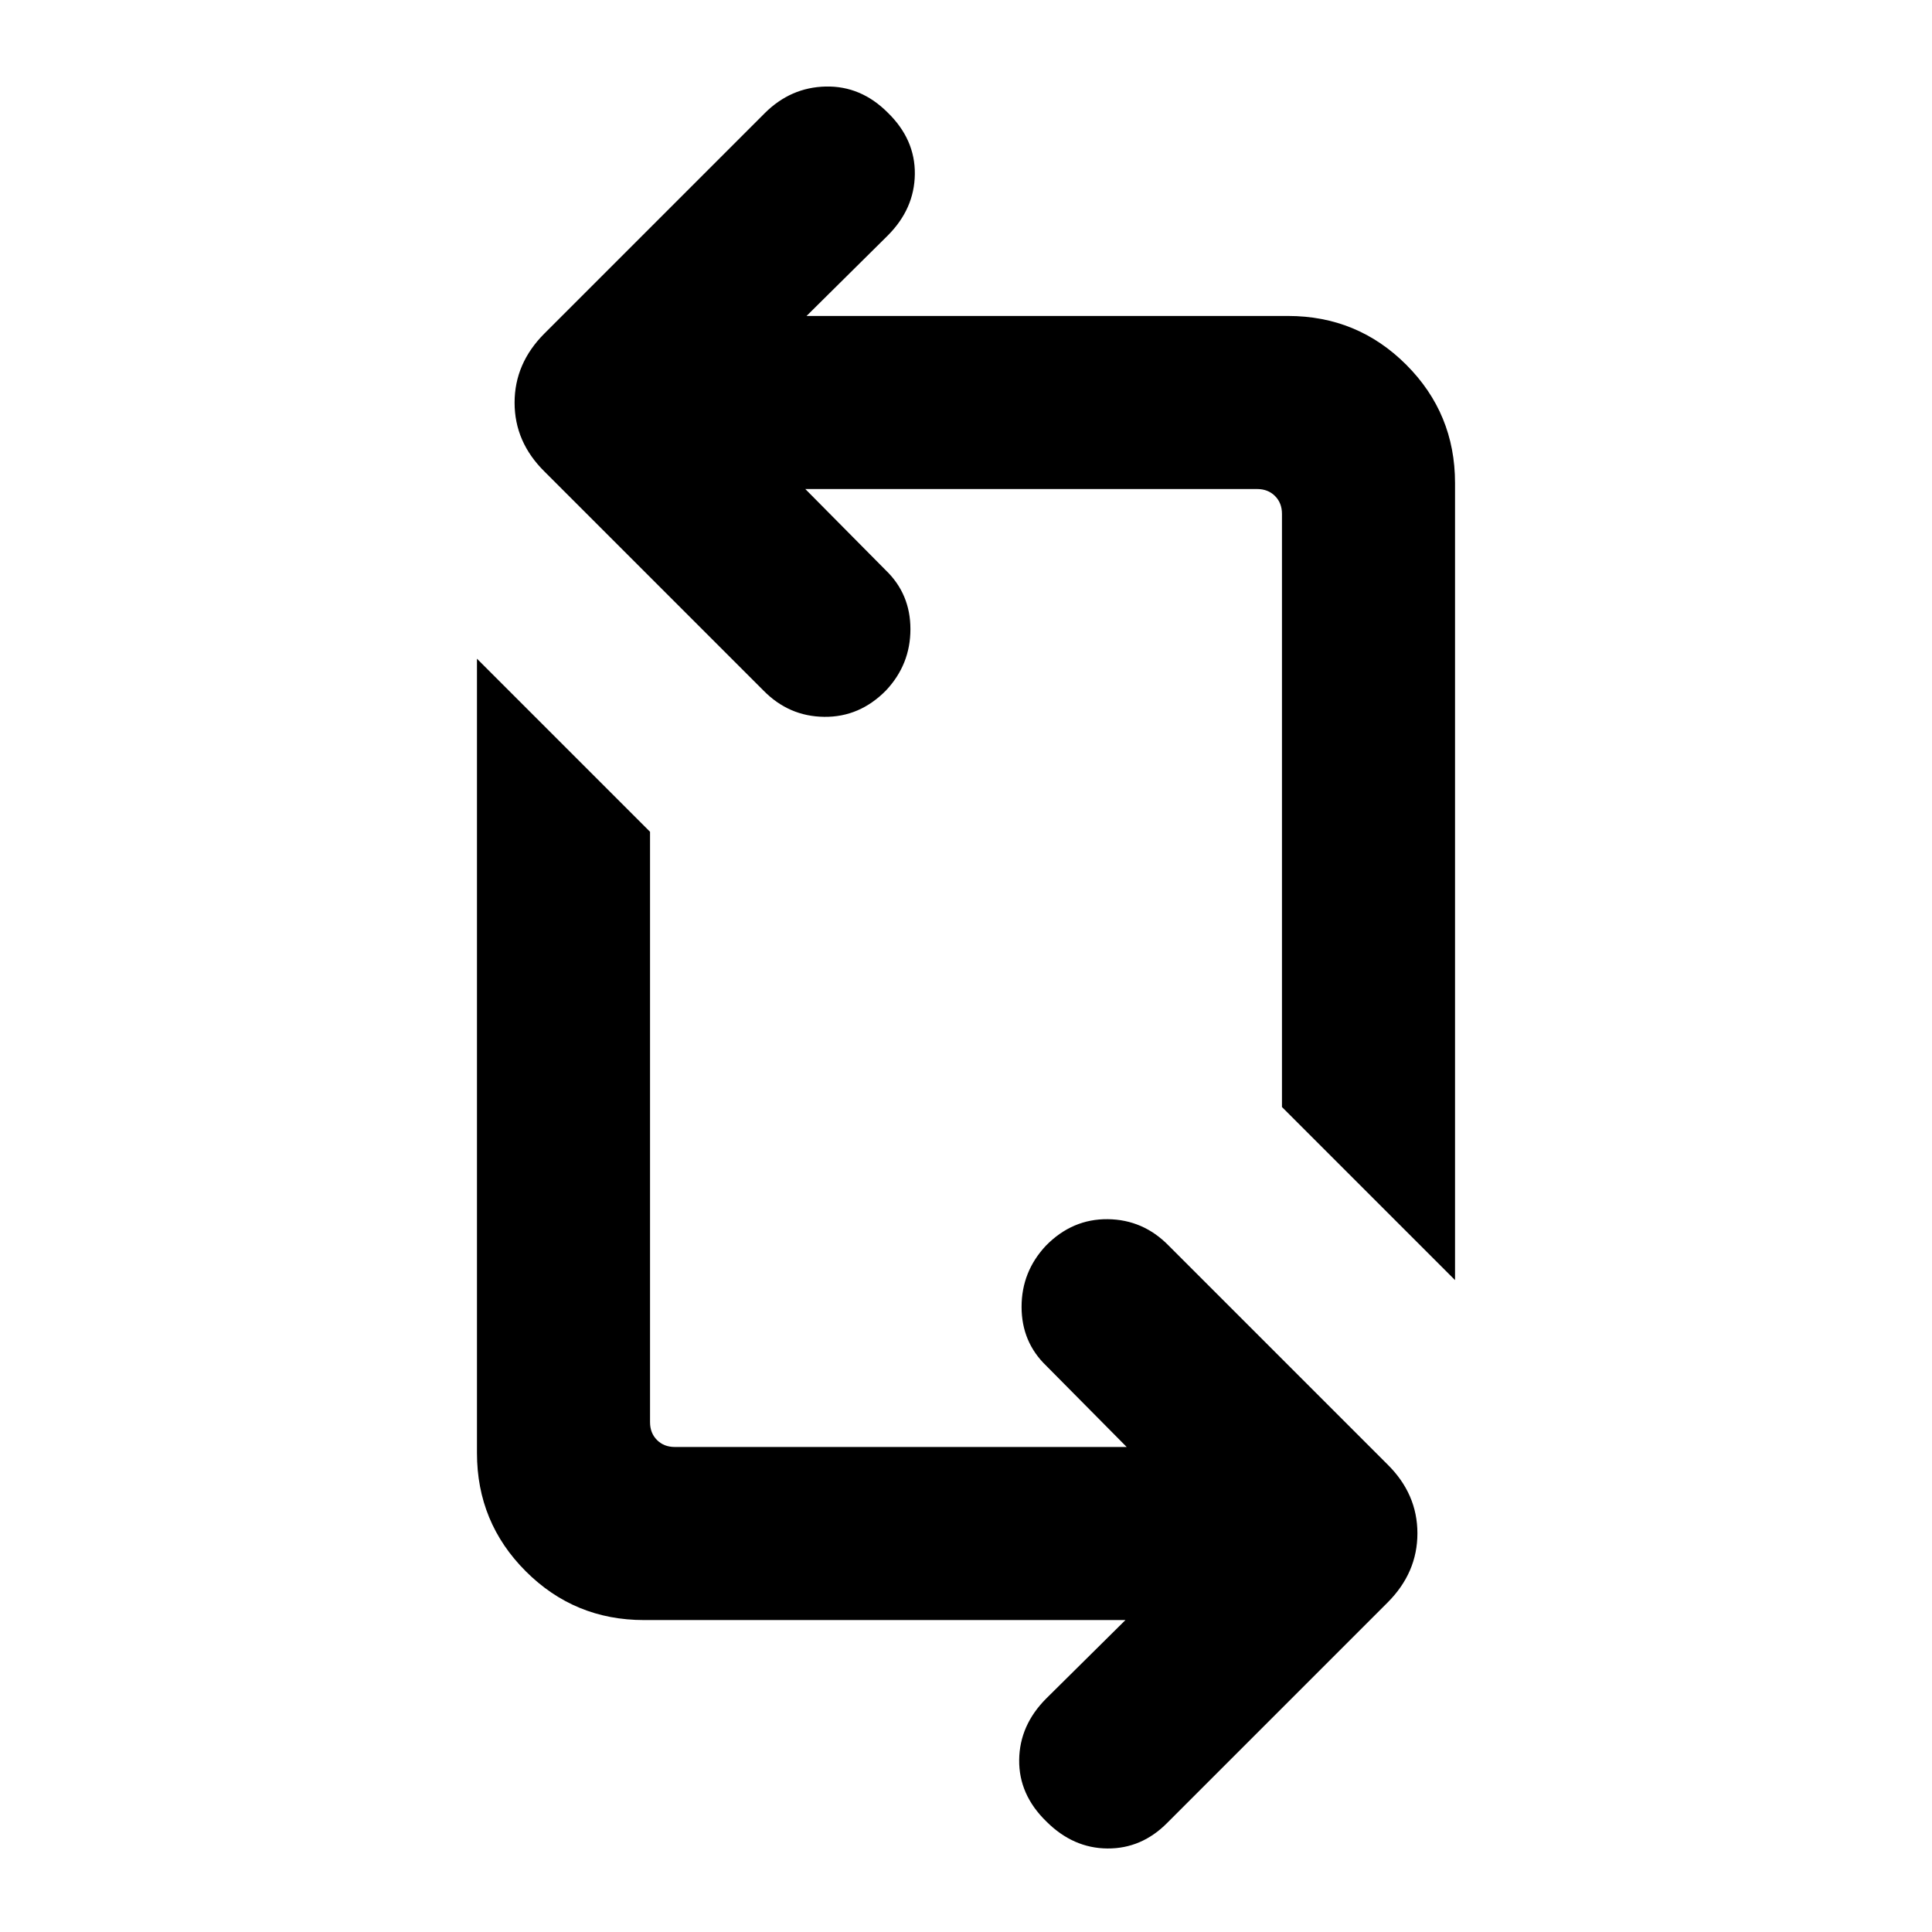 <svg xmlns="http://www.w3.org/2000/svg" height="24" viewBox="0 -960 960 960" width="24"><path d="M559.232-155.001H320.001q-34.516 0-58.758-24.242-24.242-24.242-24.242-58.758v-394.69L323-546.693v293.384q0 5.385 3.462 8.847 3.462 3.462 8.847 3.462h224.538l-39.924-40.309q-12.308-11.807-12.308-29.326t12.134-30.442q13.097-13.308 30.691-13.115 17.595.192 30.251 13.115L689.46-232.308q14.846 14.664 14.846 34.216 0 19.553-14.846 34.399L580.076-54.309q-12.741 12.923-29.794 12.807-17.052-.115-30.359-13.422-13.692-13.308-13.5-30.577.192-17.269 13.5-30.576l39.309-38.924Zm163.767-168.923L637-409.923v-294.768q0-5.385-3.462-8.847-3.462-3.462-8.847-3.462H400.153l39.924 40.309q12.308 11.807 12.308 29.326t-12.134 30.442q-13.097 13.308-30.691 13.115-17.595-.192-30.251-13.115L270.54-725.692q-14.846-14.664-14.846-34.216 0-19.553 14.846-34.399l109.384-109.384q12.923-12.923 30.384-13.308 17.462-.384 30.769 12.923 13.692 13.308 13.5 30.577-.192 17.269-13.5 30.576l-40.309 39.924h239.231q34.516 0 58.758 24.242 24.242 24.242 24.242 58.758v396.075Z"/></svg>